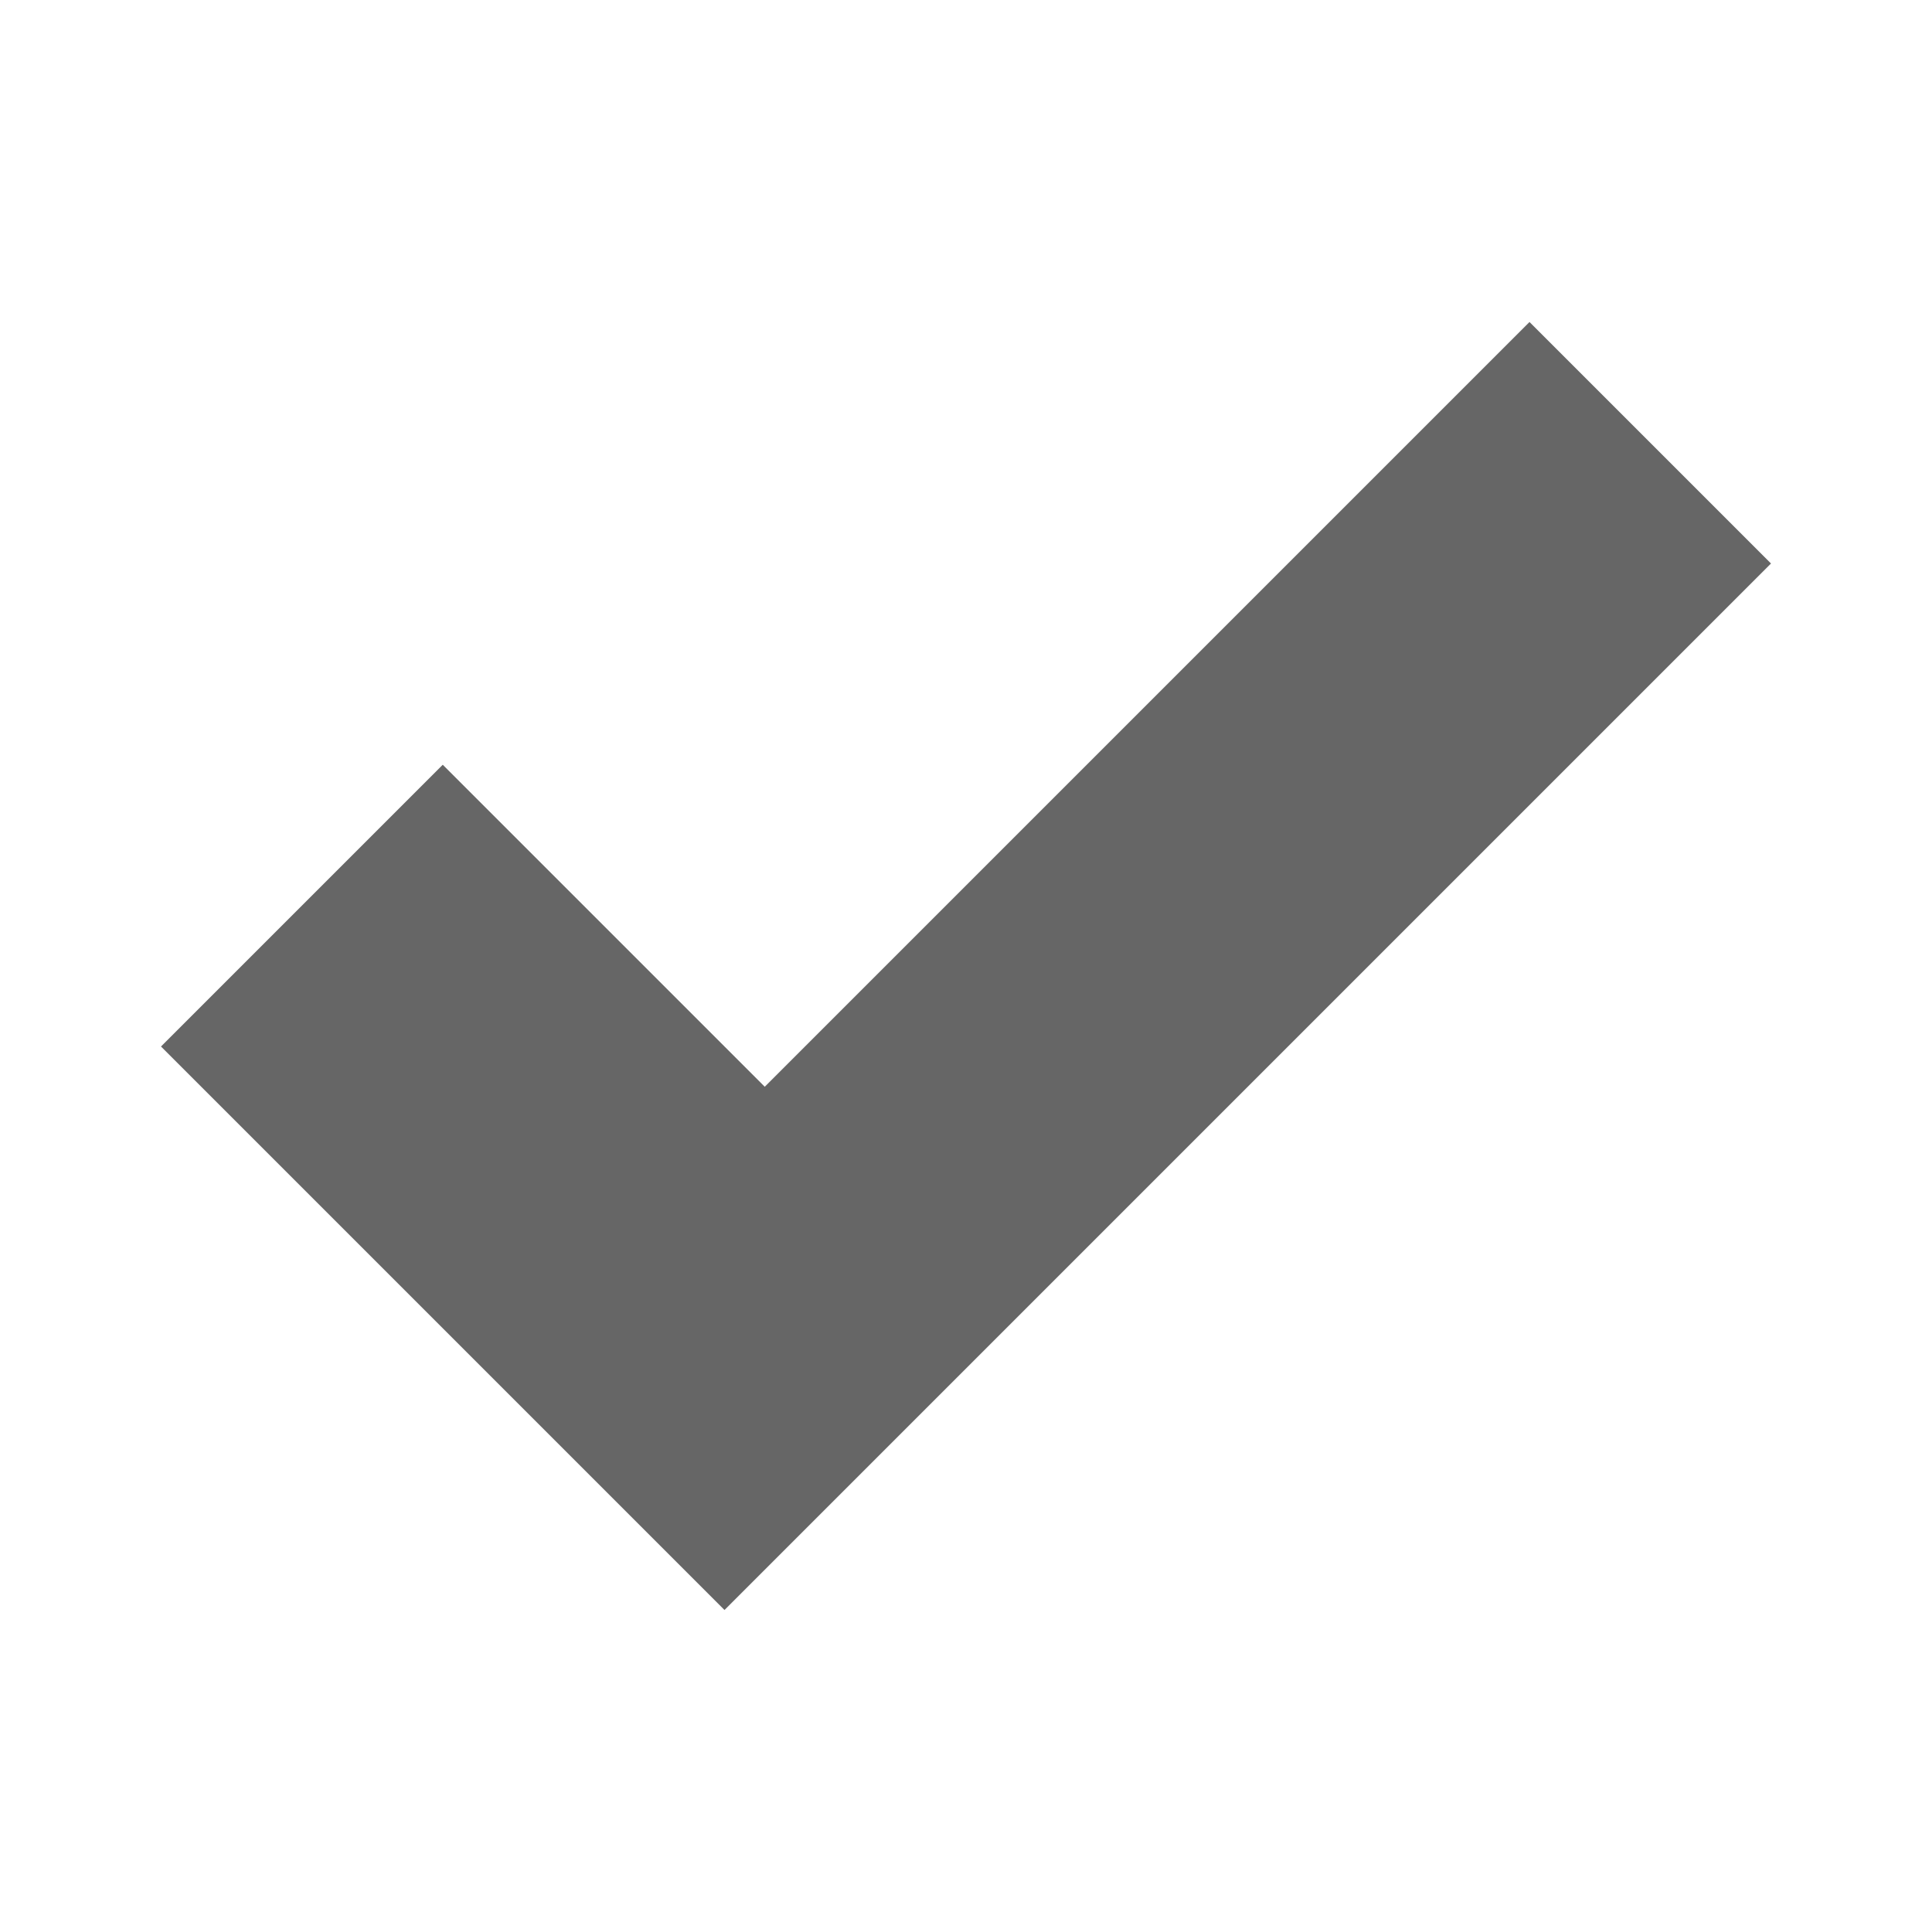 <?xml version="1.0" encoding="UTF-8" standalone="no"?>
<!-- Generator: Adobe Illustrator 9.0, SVG Export Plug-In  -->

<svg
   xmlns:dc="http://purl.org/dc/elements/1.1/"
   xmlns:cc="http://creativecommons.org/ns#"
   xmlns:rdf="http://www.w3.org/1999/02/22-rdf-syntax-ns#"
   xmlns:svg="http://www.w3.org/2000/svg"
   xmlns="http://www.w3.org/2000/svg"
   xmlns:sodipodi="http://sodipodi.sourceforge.net/DTD/sodipodi-0.dtd"
   xmlns:inkscape="http://www.inkscape.org/namespaces/inkscape"
   width="48px"
   height="48px"
   viewBox="0 0 48 48"
   xml:space="preserve"
   id="svg2"
   sodipodi:version="0.32"
   inkscape:version="0.48.3.1 r9886"
   sodipodi:docname="dialog-ok.svg"
   version="1.1"><defs
   id="defs15" /><sodipodi:namedview
   inkscape:window-height="850"
   inkscape:window-width="1280"
   inkscape:pageshadow="2"
   inkscape:pageopacity="0.0"
   borderopacity="1.0"
   bordercolor="#666666"
   pagecolor="#ffffff"
   id="base"
   showgrid="true"
   gridtolerance="0.5px"
   guidetolerance="0.5px"
   inkscape:grid-points="true"
   inkscape:zoom="15.875"
   inkscape:cx="24.251968"
   inkscape:cy="24"
   inkscape:window-x="0"
   inkscape:window-y="26"
   inkscape:current-layer="svg2"
   inkscape:window-maximized="0" />
	<rect
   style="fill:none;fill-opacity:0.75;fill-rule:evenodd;stroke:none;stroke-width:1px;stroke-linecap:butt;stroke-linejoin:miter;stroke-opacity:1"
   id="rect7678"
   width="48"
   height="48"
   x="0"
   y="0" /><path
   style="fill-rule:evenodd;stroke:none;stroke-miterlimit:4;fill:#666666;fill-opacity:1"
   d="M 19,27 C 15.674,23.674 11,19 11,19 L 4,26 L 18,40 L 44,14 L 38,8 L 19,27 z "
   id="path9"
   sodipodi:nodetypes="ccccccc" />
	
</svg>